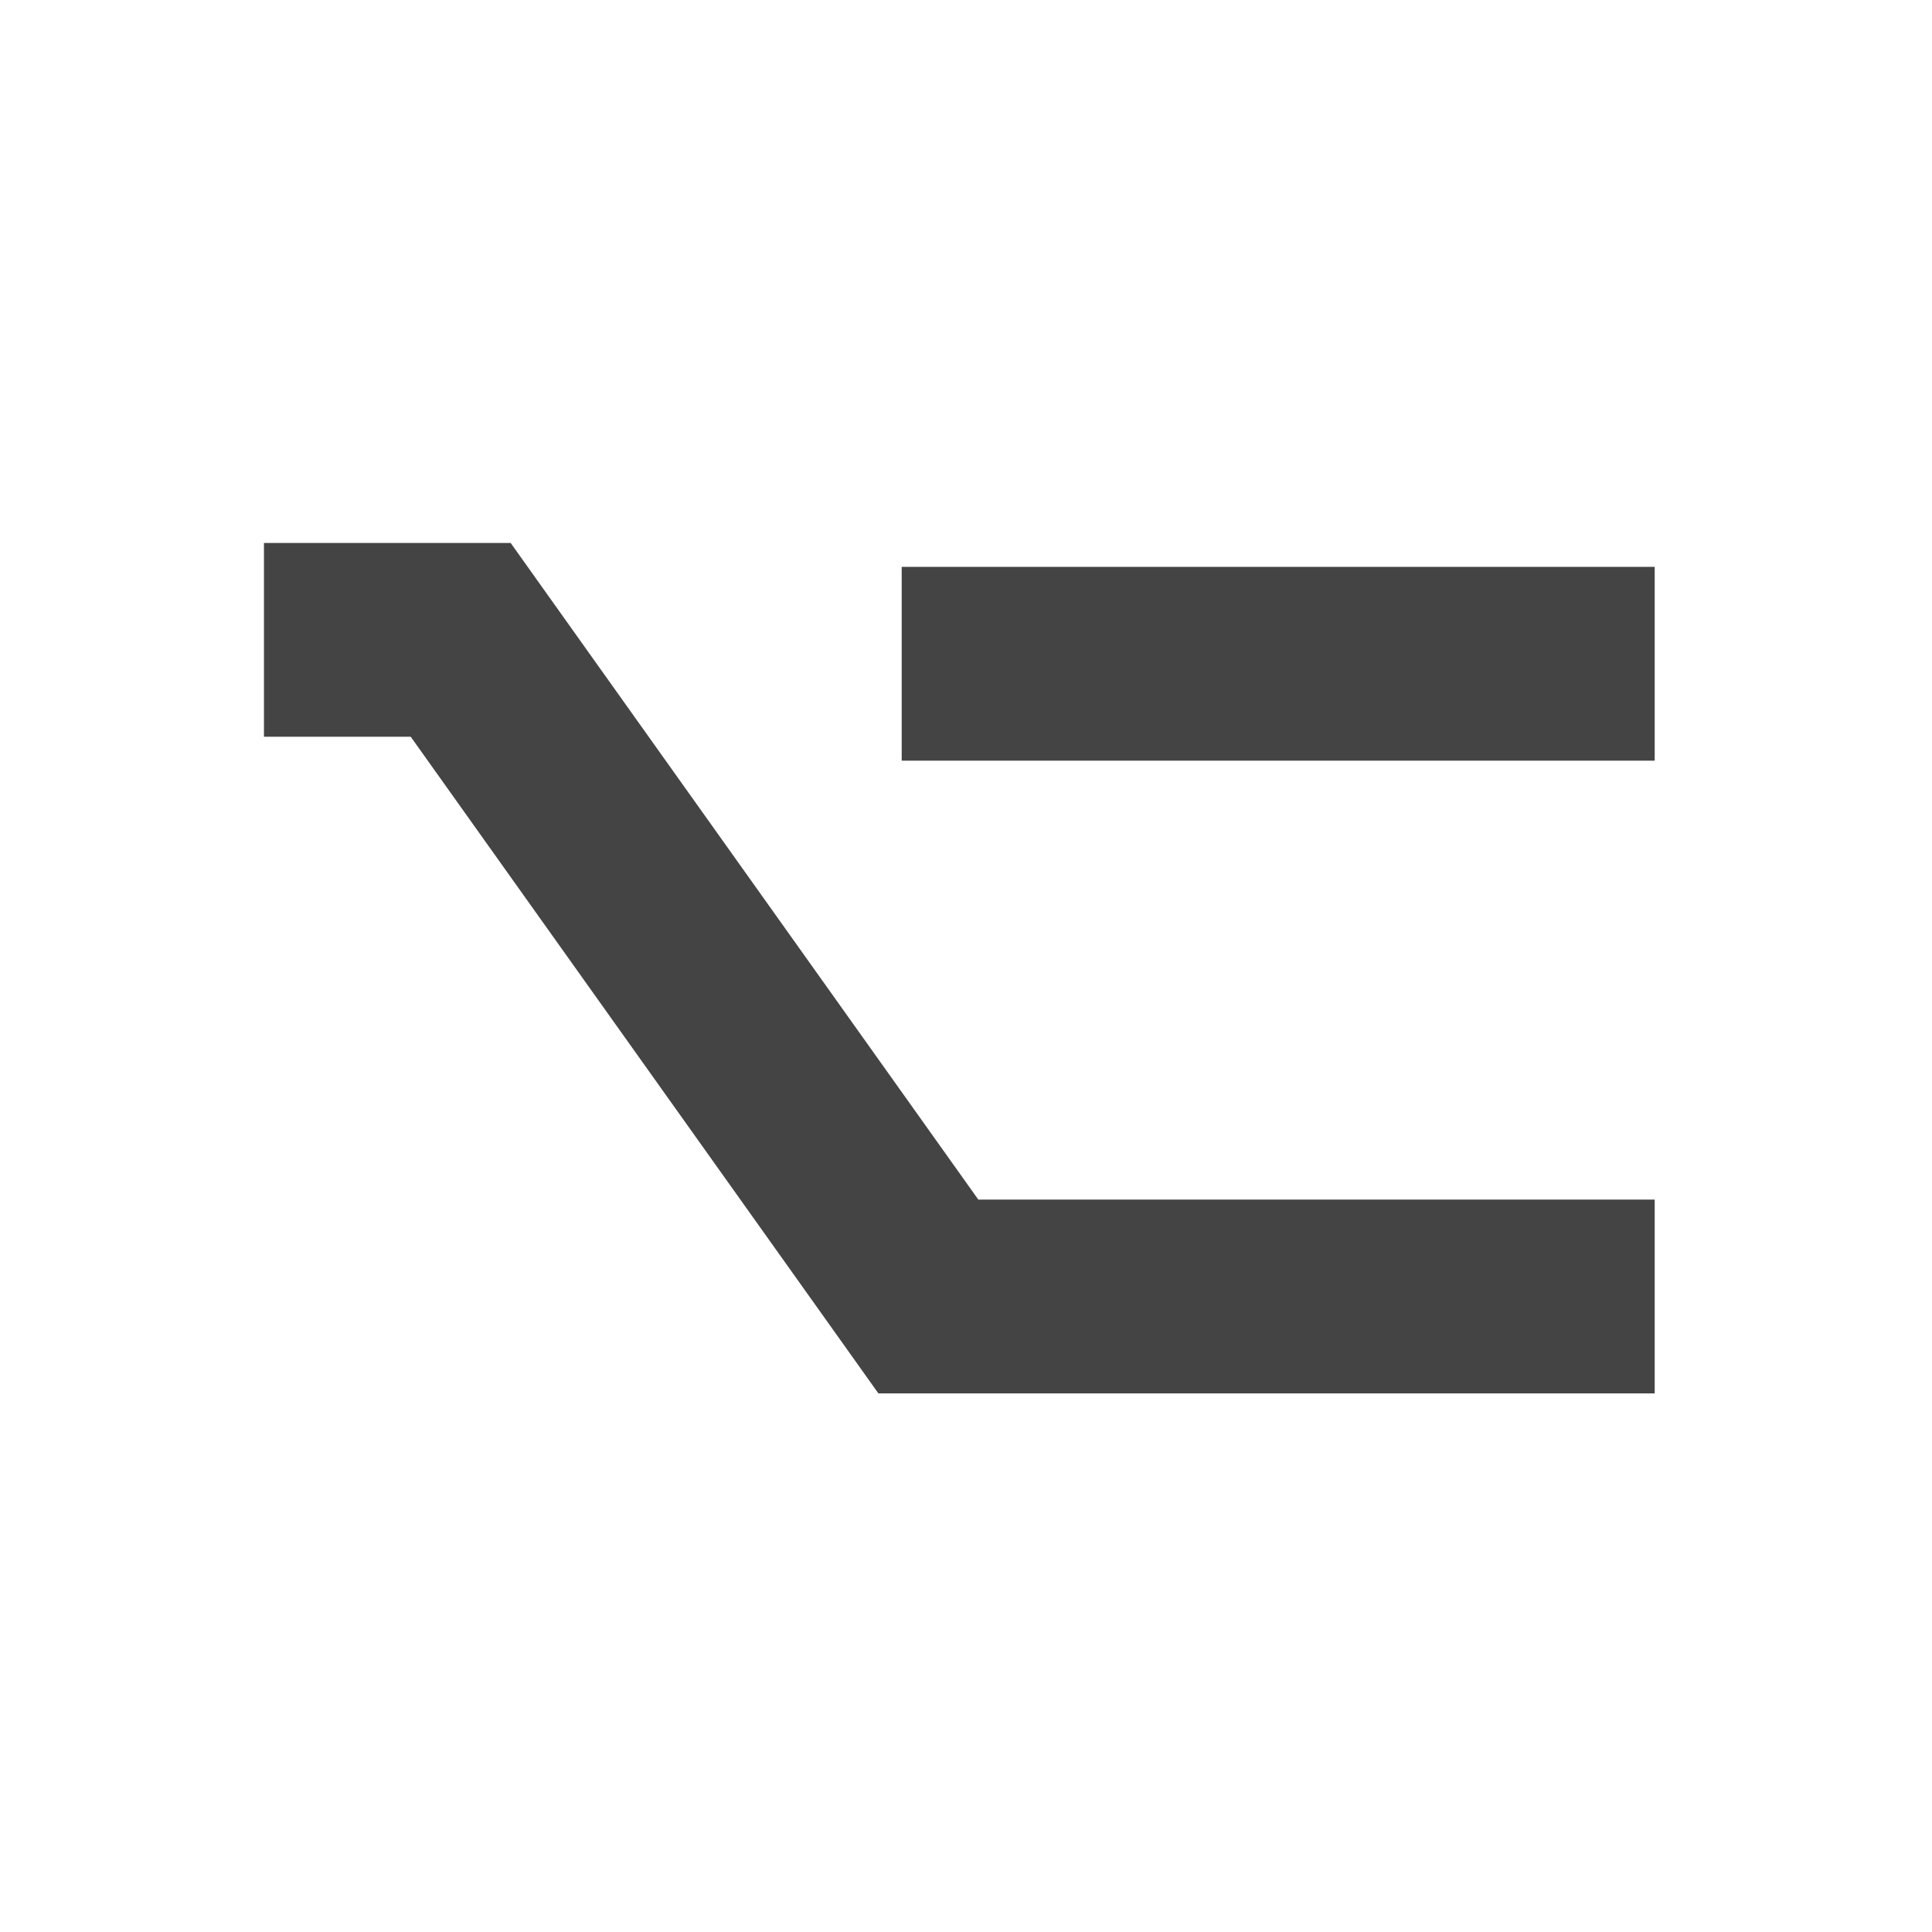 <?xml version="1.0" encoding="utf-8"?>
<!-- Generated by IcoMoon.io -->
<!DOCTYPE svg PUBLIC "-//W3C//DTD SVG 1.1//EN" "http://www.w3.org/Graphics/SVG/1.1/DTD/svg11.dtd">
<svg version="1.1" xmlns="http://www.w3.org/2000/svg" xmlns:xlink="http://www.w3.org/1999/xlink" width="32" height="32" viewBox="0 0 32 32">
<path fill="#444444" d="M14.935 12.599v-3.21h12.472v3.21h-12.472z"></path>
<path fill="#444444" d="M14.549 23.079l-7.746-10.876h-2.431v-3.21h4.086l7.746 10.876 11.203 0v3.21h-12.857z"></path>
</svg>
